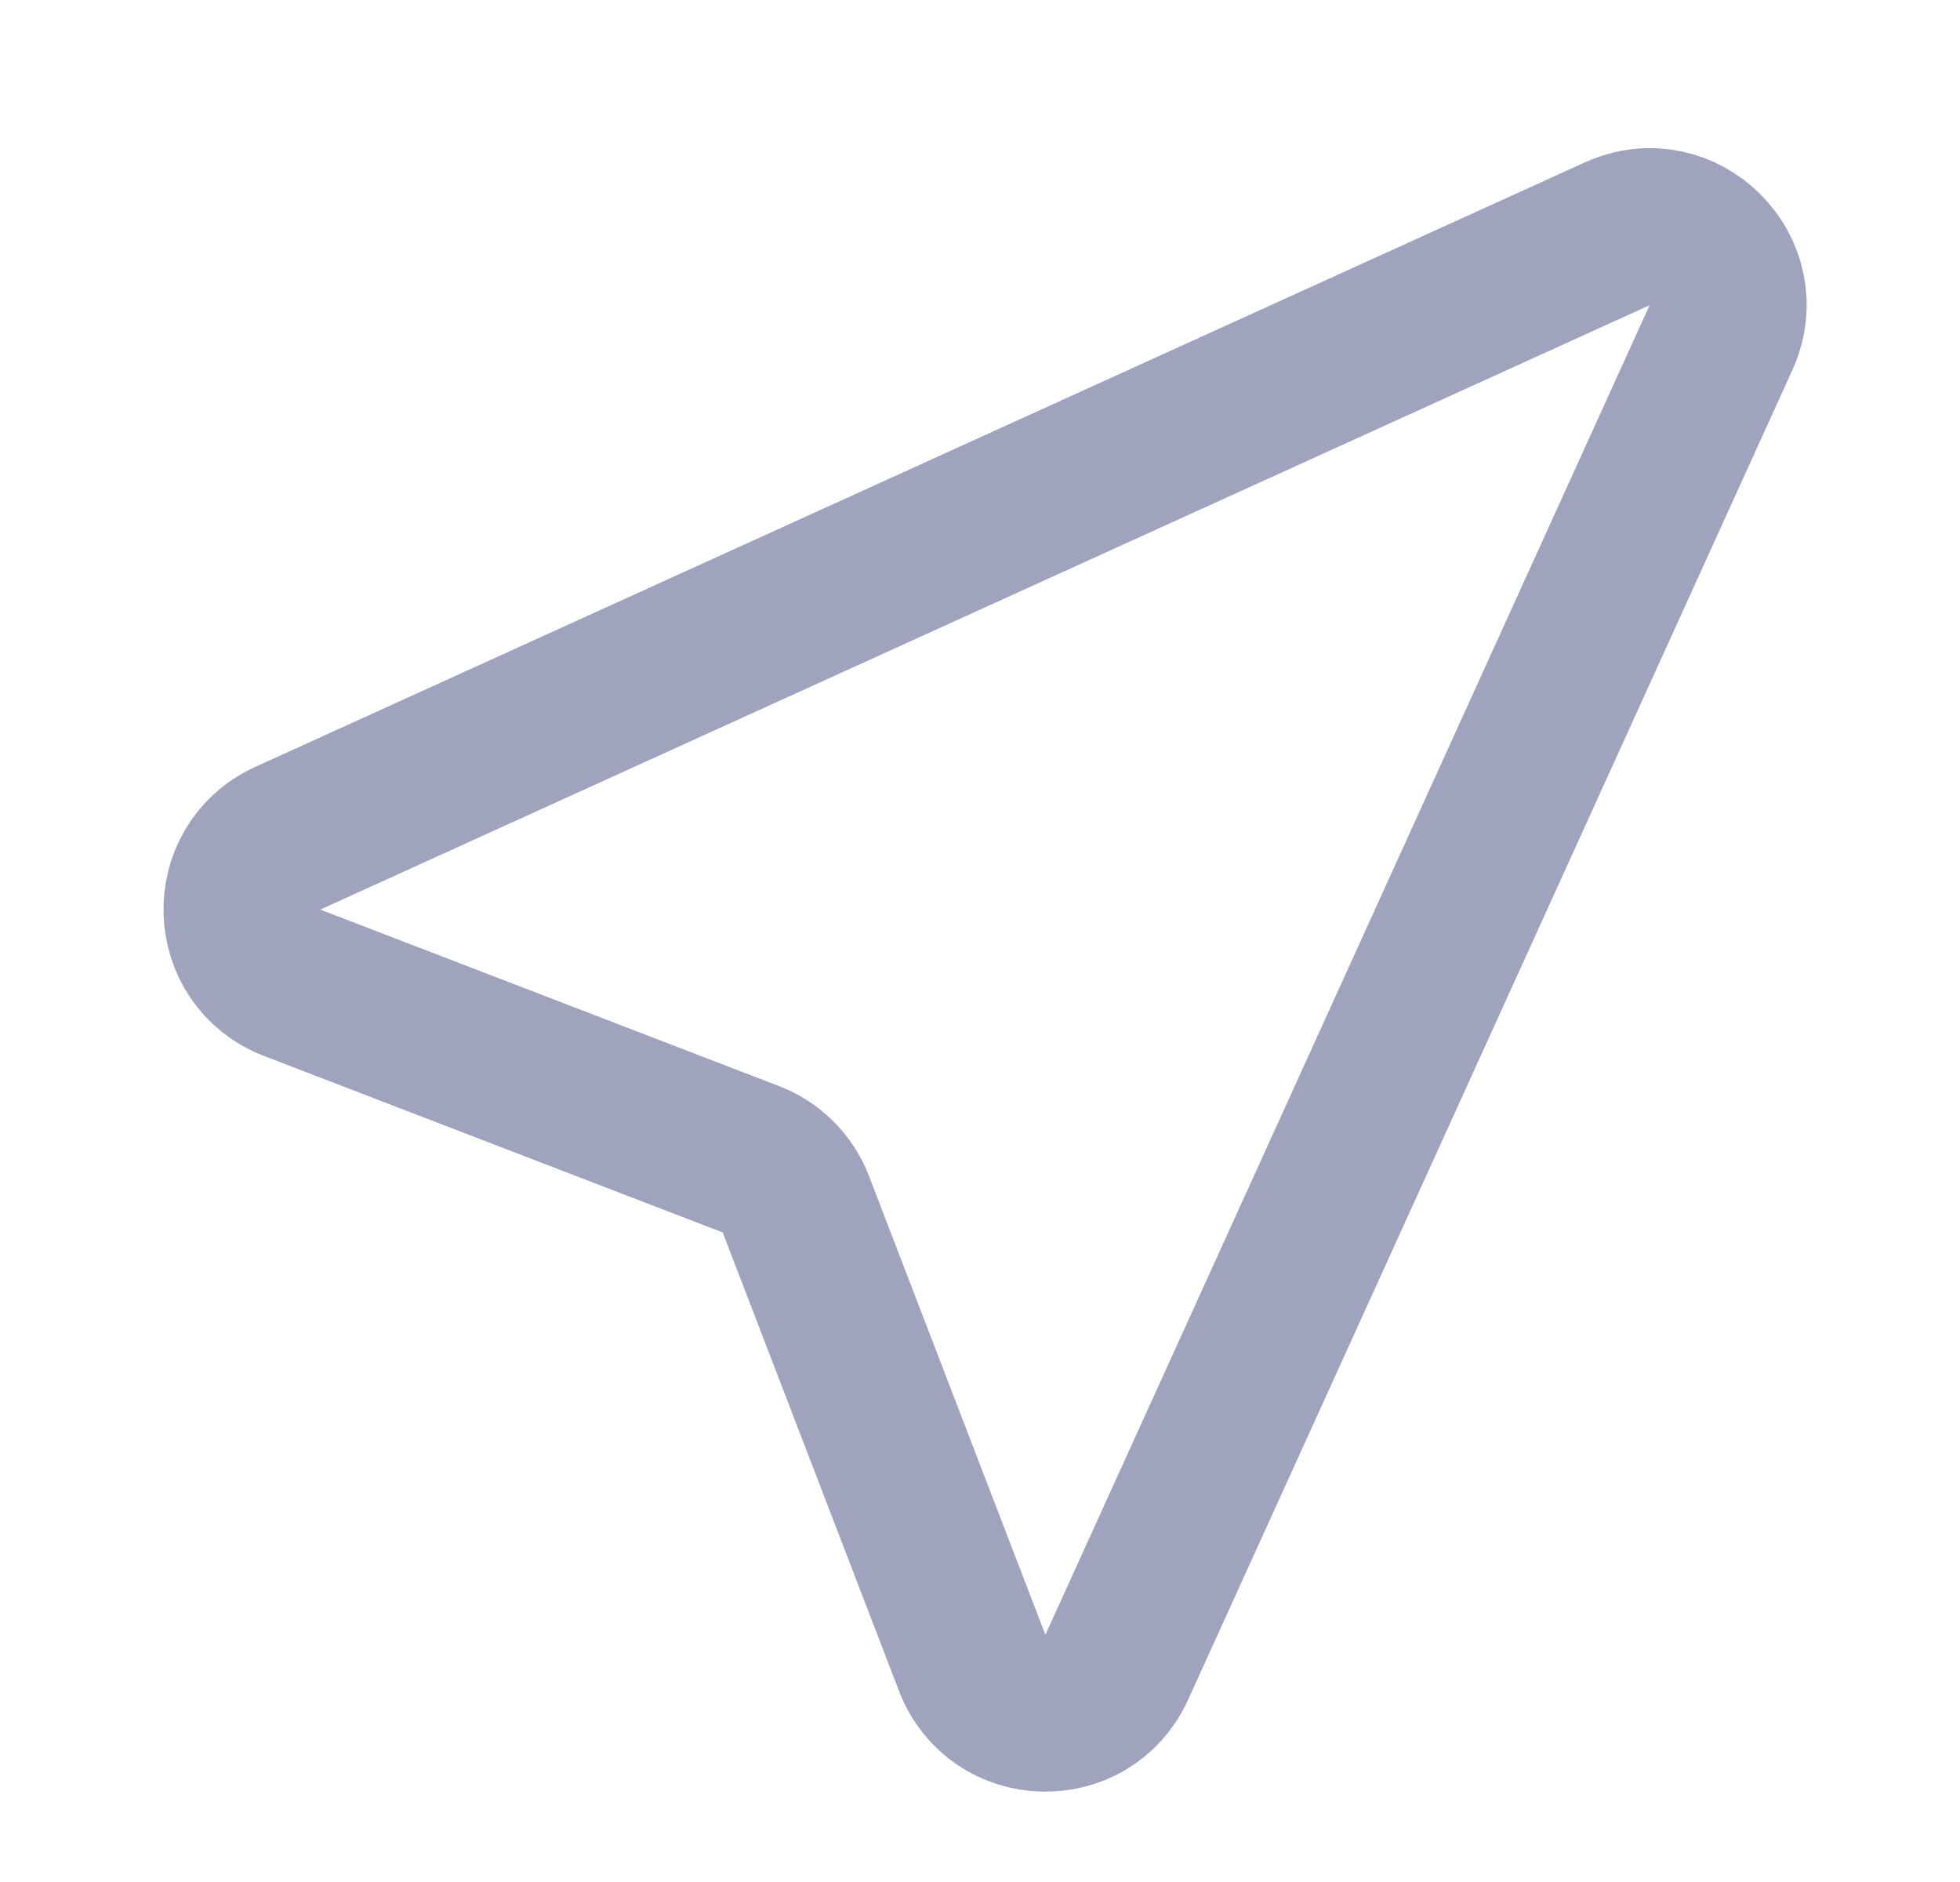 <svg width="25" height="24" viewBox="0 0 25 24" fill="none" xmlns="http://www.w3.org/2000/svg">
<path d="M3.727 12.533C2.899 12.214 2.864 11.056 3.672 10.689L20.627 2.982C21.468 2.6 22.334 3.465 21.951 4.306L14.244 21.262C13.877 22.069 12.719 22.035 12.401 21.207L10.151 15.357C10.049 15.093 9.841 14.884 9.576 14.783L3.727 12.533Z" stroke="#A0A3BD" stroke-width="2"/>
</svg>
